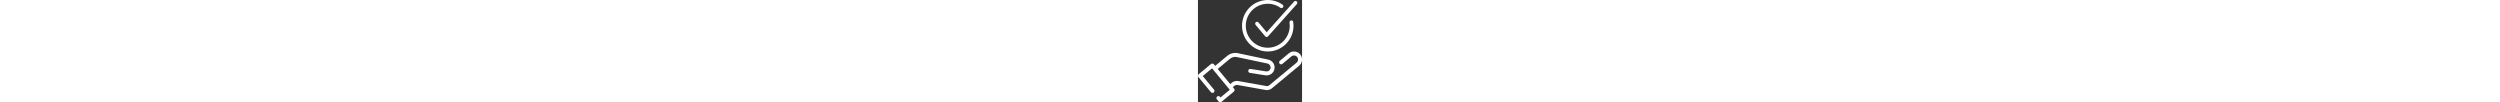 <?xml version="1.0" encoding="UTF-8" standalone="no"?><svg xmlns="http://www.w3.org/2000/svg" xmlns:xlink="http://www.w3.org/1999/xlink" fill="#000000" height="90 " preserveAspectRatio="xMidYMid meet" version="1" viewBox="0.0 0.0 2199.8 2161.2" width="2199.8" zoomAndPan="magnify"><rect x="0.0" y="0.0" width="2199.8" height="2161.2" fill="#333333" stroke="none"/><defs><clipPath id="a"><path d="M 0 1087 L 2199.789 1087 L 2199.789 2161.219 L 0 2161.219 Z M 0 1087"/></clipPath></defs><g><g id="change1_2"><path d="M 1974.199 431.199 C 1972.289 431.199 1970.352 431.34 1968.441 431.621 C 1957.961 433.141 1948.699 438.648 1942.359 447.141 C 1936.02 455.629 1933.371 466.07 1934.891 476.559 C 1938.09 498.672 1939.719 521.301 1939.719 543.82 C 1939.719 799.949 1731.34 1008.328 1475.211 1008.328 C 1219.078 1008.328 1010.711 799.949 1010.711 543.82 C 1010.711 287.691 1219.078 79.32 1475.211 79.32 C 1537.941 79.32 1598.762 91.59 1656 115.801 C 1686.379 128.648 1715.48 144.828 1742.52 163.891 C 1749.25 168.629 1757.129 171.129 1765.32 171.129 C 1778.23 171.129 1790.359 164.852 1797.781 154.32 C 1810.379 136.449 1806.09 111.66 1788.219 99.059 C 1756.559 76.738 1722.469 57.801 1686.898 42.75 C 1619.828 14.379 1548.609 0 1475.211 0 C 1401.809 0 1330.59 14.379 1263.52 42.75 C 1198.762 70.141 1140.602 109.352 1090.672 159.281 C 1040.738 209.211 1001.539 267.371 974.145 332.129 C 945.773 399.199 931.391 470.422 931.391 543.82 C 931.391 617.219 945.773 688.441 974.145 755.512 C 1001.539 820.281 1040.738 878.43 1090.672 928.359 C 1140.602 978.289 1198.762 1017.5 1263.52 1044.891 C 1330.59 1073.262 1401.809 1087.641 1475.211 1087.641 C 1548.609 1087.641 1619.828 1073.262 1686.898 1044.891 C 1751.672 1017.488 1809.82 978.289 1859.75 928.359 C 1909.68 878.43 1948.891 820.281 1976.281 755.512 C 2004.648 688.441 2019.031 617.219 2019.031 543.82 C 2019.031 517.5 2017.129 491.039 2013.379 465.18 C 2010.57 445.809 1993.73 431.199 1974.199 431.199" fill="#ffffff"/></g><g id="change1_3"><path d="M 2087.32 29.461 C 2080.039 22.961 2070.672 19.379 2060.922 19.379 C 2049.629 19.379 2038.84 24.199 2031.32 32.621 L 1451.91 681.41 L 1279.102 474.379 C 1271.539 465.328 1260.43 460.141 1248.629 460.141 C 1239.371 460.141 1230.359 463.41 1223.238 469.352 C 1206.449 483.359 1204.199 508.422 1218.211 525.211 L 1420.449 767.488 C 1427.84 776.34 1438.699 781.531 1450.23 781.73 L 1450.898 781.73 C 1462.18 781.73 1472.961 776.91 1480.469 768.488 L 2090.48 85.449 C 2105.051 69.141 2103.629 44.02 2087.32 29.461" fill="#ffffff"/></g><g clip-path="url(#a)" id="change1_1"><path d="M 2160.75 1149.422 C 2100.852 1076.961 1993.16 1066.762 1920.699 1126.68 L 1730.359 1284.77 C 1712.371 1299.629 1709.859 1326.27 1724.719 1344.238 C 1739.59 1362.219 1766.211 1364.738 1784.191 1349.871 L 1974.551 1191.77 C 2011.09 1161.559 2065.43 1166.699 2095.648 1203.25 C 2125.891 1239.789 2120.73 1294.129 2084.18 1324.352 L 1510.129 1799.75 C 1503.77 1805.02 1496.762 1809.328 1489.289 1812.531 C 1478.012 1817.391 1465.578 1819.73 1453.191 1819.422 L 841.828 1710.84 C 840.27 1710.551 838.676 1710.301 837.059 1710.172 C 792.688 1706.672 749.355 1720.371 715.027 1748.762 L 682.121 1776 L 418.137 1456.77 L 673.816 1244.191 C 711.016 1213.441 757.777 1198.73 805.781 1202.531 L 1466.57 1341.559 C 1466.602 1341.57 1466.629 1341.57 1466.648 1341.57 C 1466.691 1341.57 1466.699 1341.59 1466.73 1341.602 C 1512.512 1351.059 1542.75 1395.531 1534.129 1440.73 C 1529.941 1462.691 1517.262 1481.719 1498.441 1494.289 C 1479.398 1507.012 1456.391 1511.621 1433.641 1507.281 C 1433.422 1507.23 1433.211 1507.219 1433 1507.18 C 1432.738 1507.141 1432.52 1507.07 1432.27 1507.039 L 1111.379 1456.52 C 1088.34 1452.898 1066.719 1468.629 1063.09 1491.672 C 1061.129 1504.129 1064.828 1516.172 1072.27 1525.172 C 1078.609 1532.84 1087.66 1538.309 1098.25 1539.961 L 1419.129 1590.48 C 1419.18 1590.488 1419.23 1590.48 1419.27 1590.488 C 1463.461 1598.551 1508.172 1589.371 1545.352 1564.539 C 1583.16 1539.301 1608.629 1500.941 1617.109 1456.551 C 1634.32 1366.379 1574.66 1277.801 1484.109 1258.93 C 1484.059 1258.922 1484.012 1258.898 1483.961 1258.891 L 824.125 1120.051 C 821.727 1119.379 819.242 1118.871 816.672 1118.629 C 745.184 1111.852 675.324 1133.32 619.898 1179.16 L 364.301 1391.672 L 336.23 1357.73 C 321.363 1339.762 294.734 1337.23 276.762 1352.102 L 15.32 1568.301 C -2.656 1583.172 -5.176 1609.789 9.691 1627.77 L 274.449 1947.922 C 289.316 1965.891 315.938 1968.422 333.914 1953.551 C 351.891 1938.68 354.414 1912.059 339.547 1894.078 L 101.711 1606.48 L 298.043 1444.121 L 672.684 1897.148 L 476.352 2059.512 L 464.645 2045.359 C 449.777 2027.371 423.156 2024.859 405.176 2039.719 C 387.203 2054.59 384.676 2081.211 399.543 2099.191 L 438.168 2145.891 C 453.031 2163.871 479.656 2166.391 497.637 2151.531 L 759.074 1935.328 C 777.047 1920.461 779.574 1893.828 764.711 1875.859 L 735.961 1841.102 L 768.883 1813.852 C 785.773 1799.891 806.996 1793.02 828.812 1794.328 L 1441.422 1903.129 C 1441.5 1903.148 1441.578 1903.148 1441.641 1903.172 C 1442.441 1903.301 1443.238 1903.379 1444.051 1903.461 C 1444.762 1903.551 1445.461 1903.648 1446.16 1903.691 C 1446.328 1903.699 1446.488 1903.73 1446.66 1903.738 C 1472.629 1905.07 1498.922 1900.359 1522.691 1890.121 C 1537.531 1883.738 1551.422 1875.238 1563.969 1864.859 L 2138.02 1389.461 C 2210.461 1329.539 2220.672 1221.859 2160.75 1149.422" fill="#ffffff"/></g></g></svg>